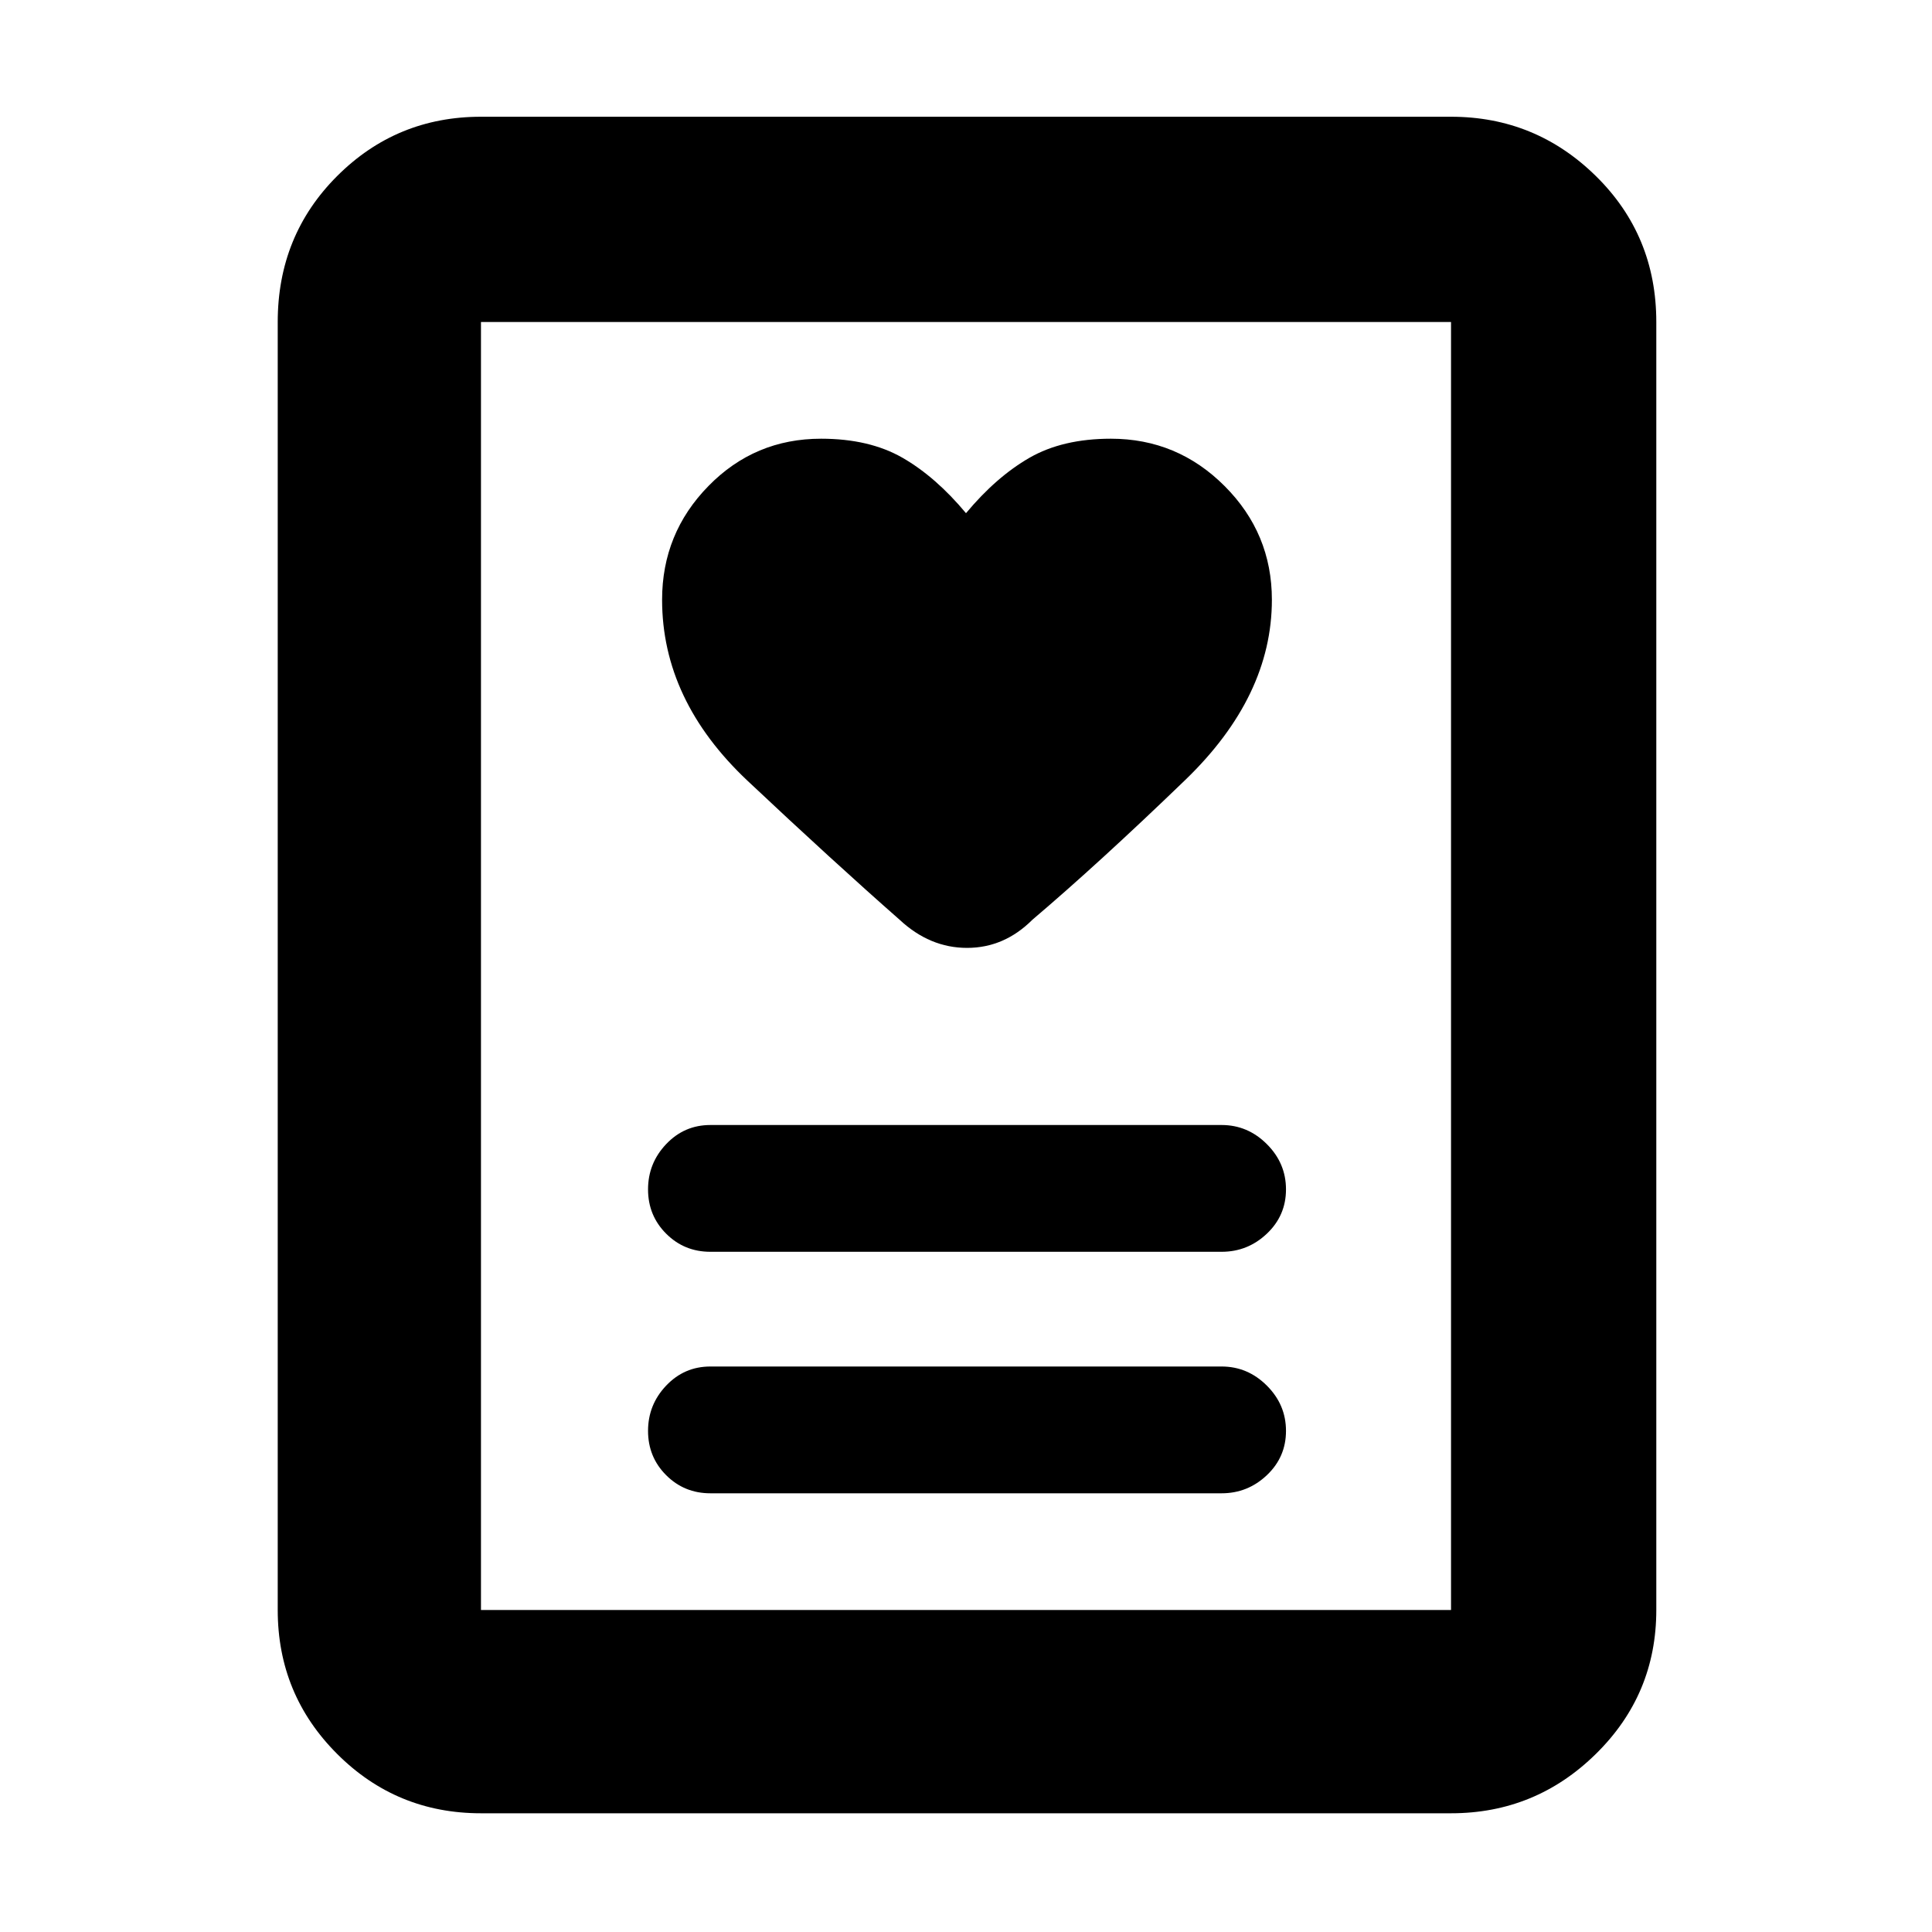 <svg xmlns="http://www.w3.org/2000/svg" height="40" width="40"><path d="M14.708 30.917h10.584q.541 0 .937-.375t.396-.917q0-.542-.396-.937-.396-.396-.937-.396H14.708q-.541 0-.916.396-.375.395-.375.937t.375.917q.375.375.916.375Zm0-5h10.584q.541 0 .937-.375t.396-.917q0-.542-.396-.937-.396-.396-.937-.396H14.708q-.541 0-.916.396-.375.395-.375.937t.375.917q.375.375.916.375ZM20 10.625q-.625-.75-1.312-1.146Q18 9.083 17 9.083q-1.375 0-2.333.98-.959.979-.959 2.354 0 2.083 1.771 3.75 1.771 1.666 3.146 2.875.625.583 1.396.583.771 0 1.354-.583 1.375-1.167 3.167-2.896 1.791-1.729 1.791-3.729 0-1.375-.979-2.354-.979-.98-2.354-.98-1 0-1.688.396-.687.396-1.312 1.146Zm10.042 26.917H9.958q-1.75 0-2.979-1.23-1.229-1.229-1.229-2.979V6.667q0-1.792 1.229-3.021 1.229-1.229 2.979-1.229h20.084q1.75 0 3 1.229t1.25 3.021v26.666q0 1.75-1.25 2.979-1.25 1.23-3 1.23ZM9.958 33.333h20.084V6.667H9.958v26.666Zm0 0V6.667v26.666Z"/></svg>